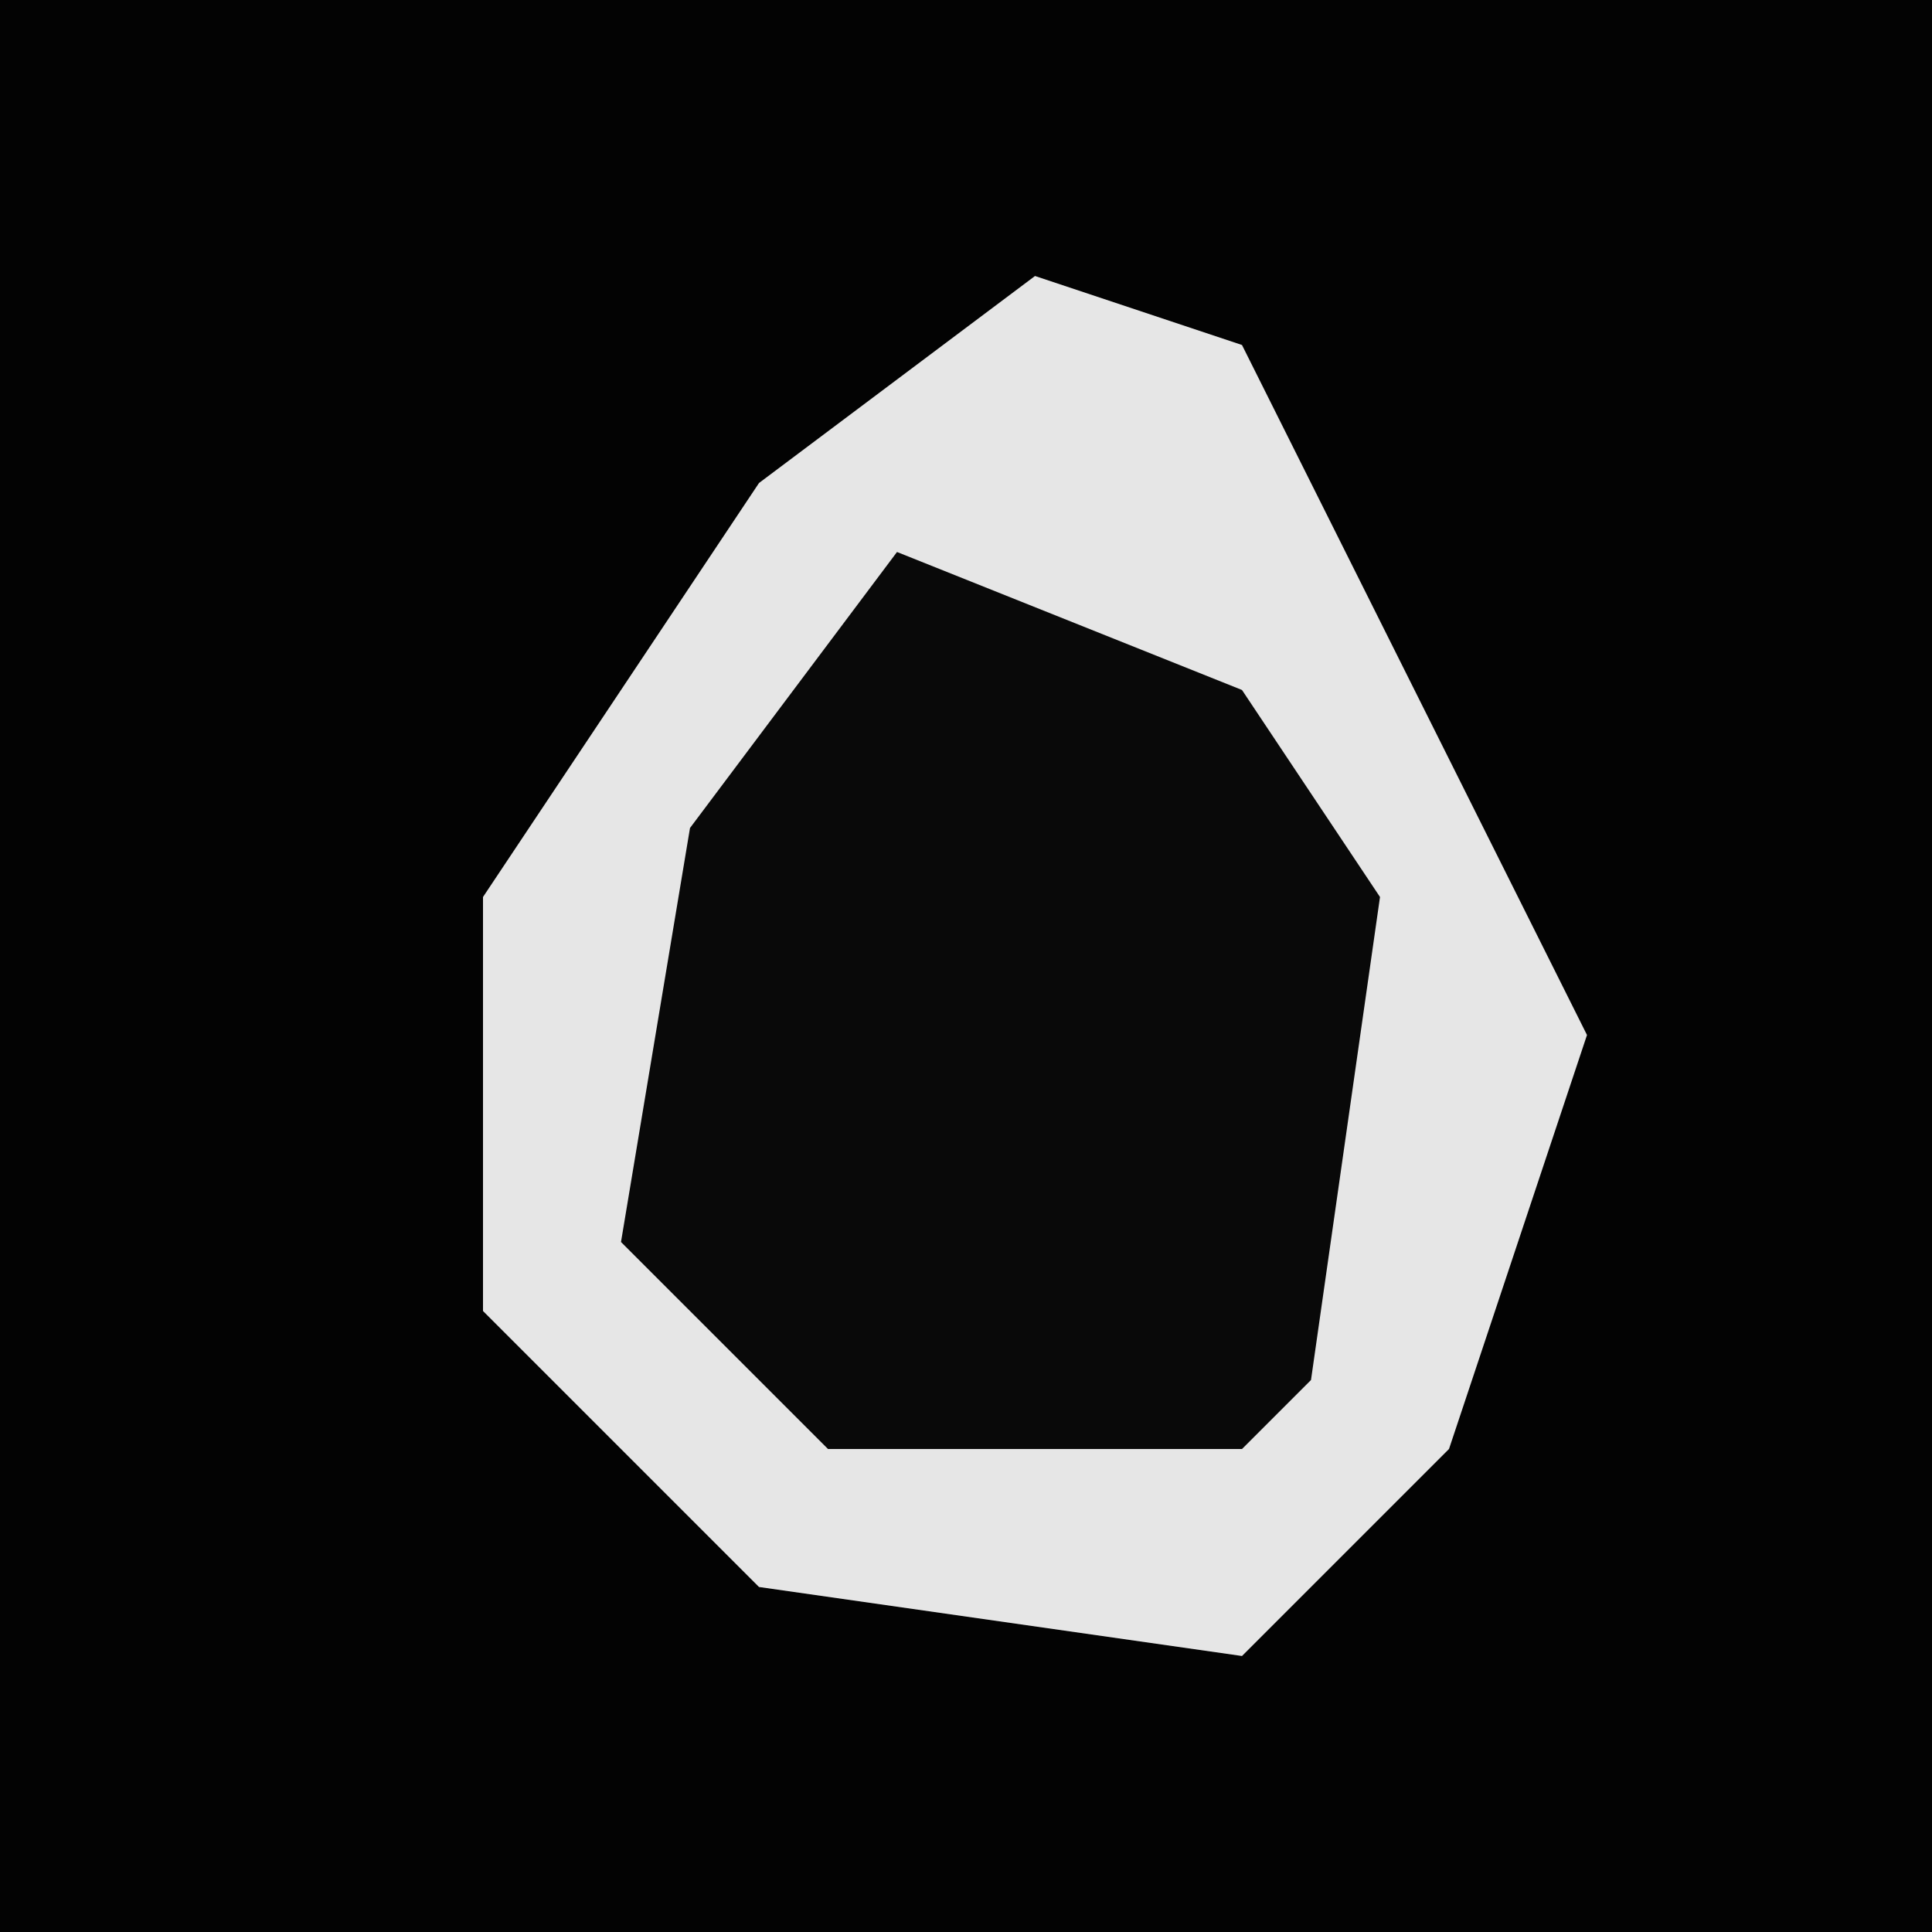 <?xml version="1.0" encoding="UTF-8"?>
<svg version="1.1" xmlns="http://www.w3.org/2000/svg" width="28" height="28">
<path d="M0,0 L28,0 L28,28 L0,28 Z " fill="#030303" transform="translate(0,0)"/>
<path d="M0,0 L3,1 L8,11 L6,17 L3,20 L-4,19 L-8,15 L-8,9 L-4,3 Z " fill="#E6E6E6" transform="translate(15,4)"/>
<path d="M0,0 L5,2 L7,5 L6,12 L5,13 L-1,13 L-4,10 L-3,4 Z " fill="#090909" transform="translate(13,8)"/>
</svg>
